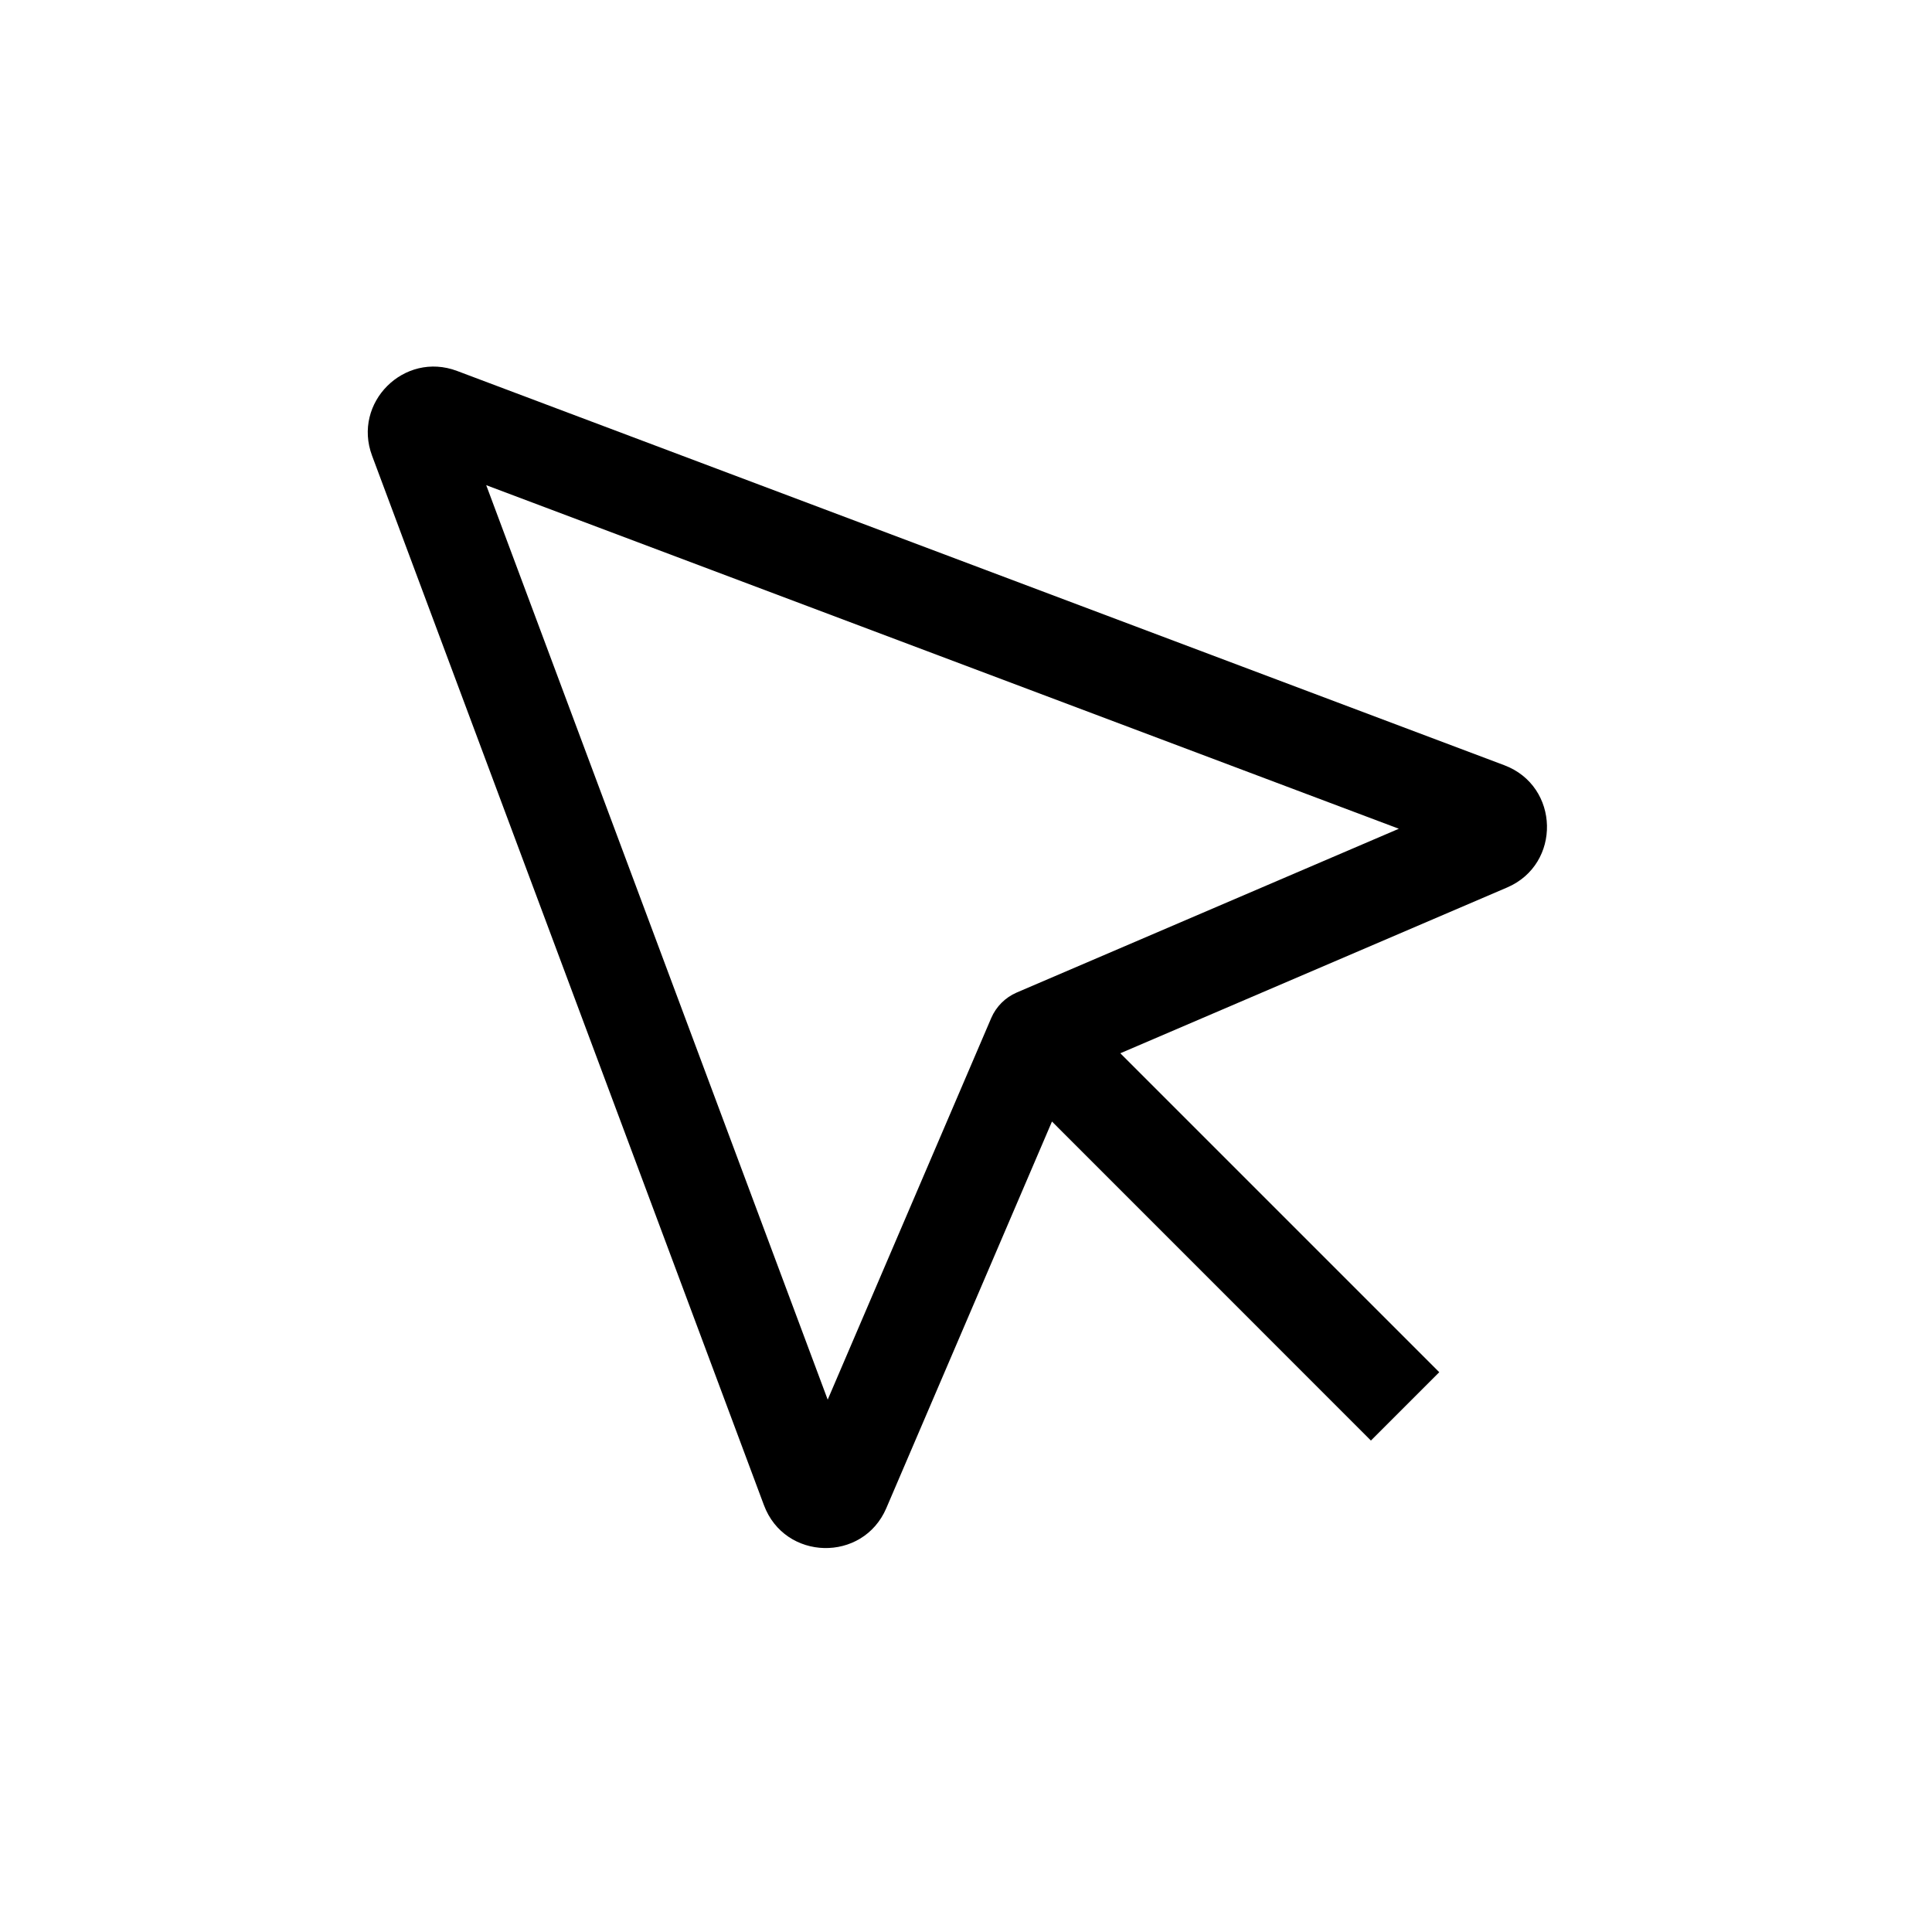 <svg width="24" height="24" viewBox="0 0 24 24" fill="none" xmlns="http://www.w3.org/2000/svg">
<path fill-rule="evenodd" clip-rule="evenodd" d="M4.622 5.661C4.376 5.002 5.02 4.36 5.678 4.608L18.687 9.506C19.377 9.766 19.399 10.735 18.721 11.025L13.917 13.084L17.879 17.046L17.03 17.895L13.068 13.932L11.01 18.735C10.719 19.413 9.749 19.39 9.49 18.698L4.622 5.661ZM6.04 6.027L10.282 17.387L12.314 12.645C12.375 12.504 12.488 12.391 12.629 12.33L17.377 10.295L6.04 6.027ZM10.615 18.279L10.614 18.278L10.615 18.279Z" fill="black"/>
</svg>
